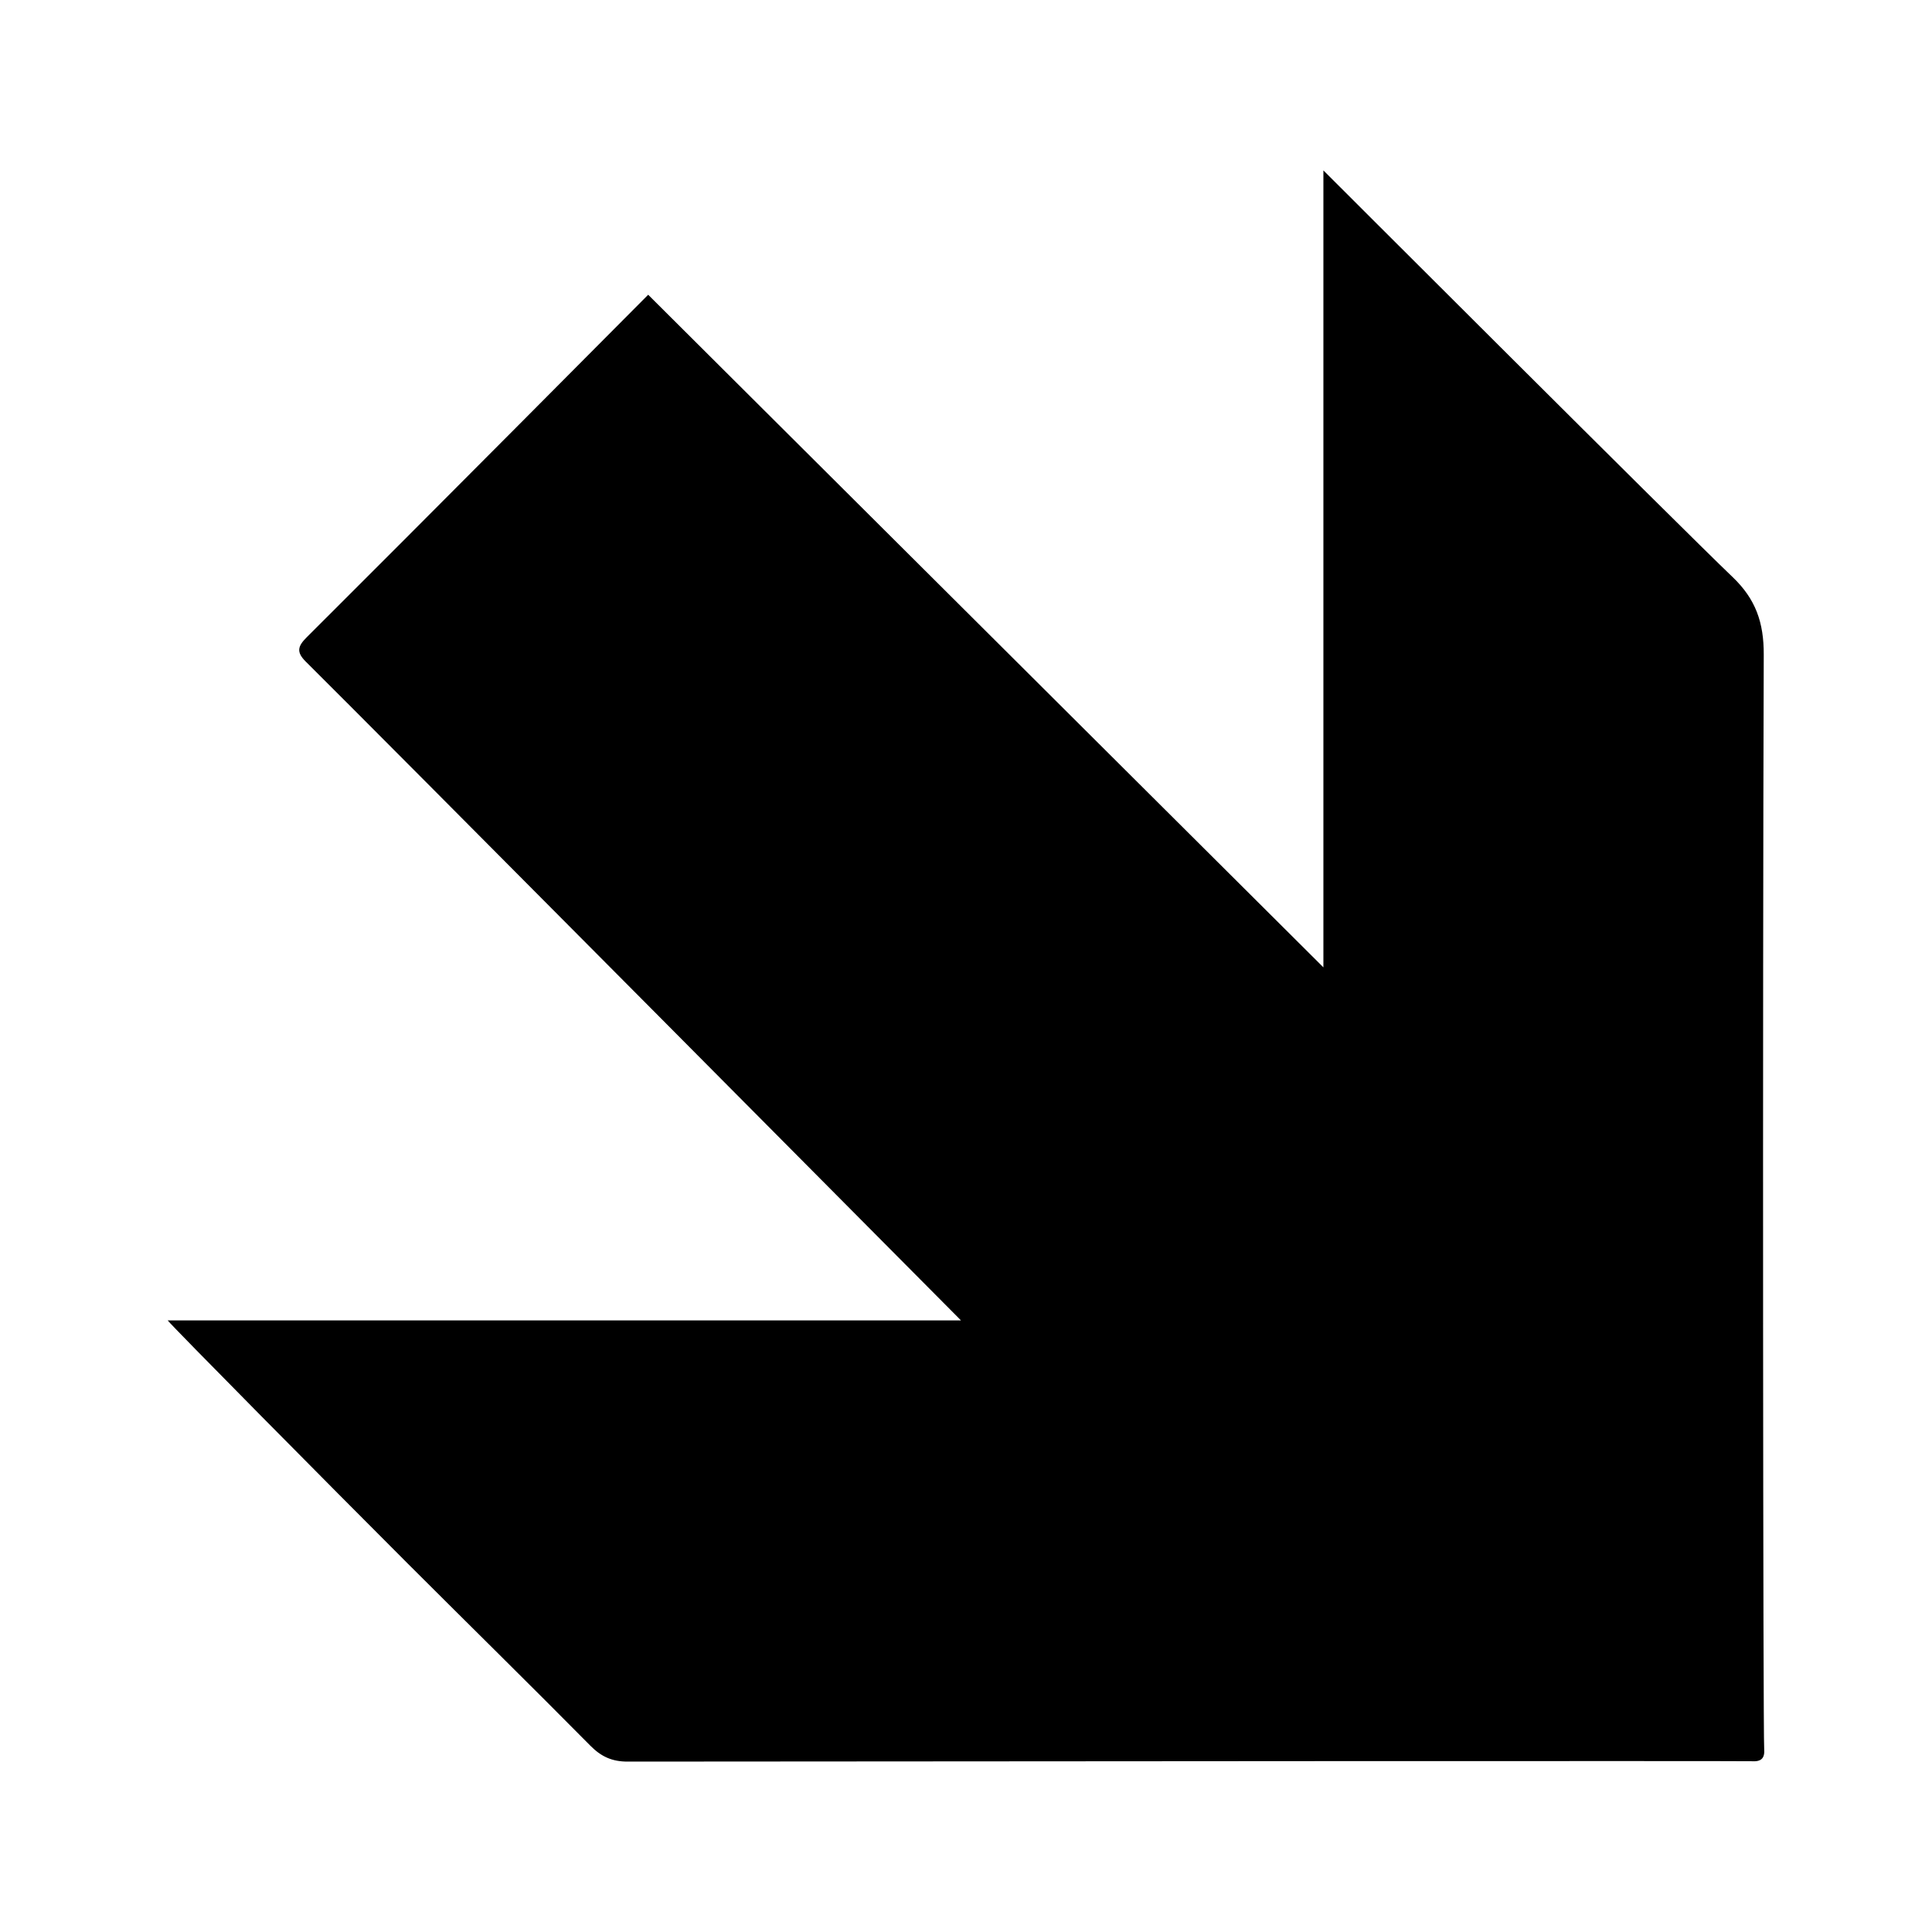 <?xml version="1.0" encoding="utf-8"?>
<!-- Generator: Adobe Illustrator 27.4.0, SVG Export Plug-In . SVG Version: 6.00 Build 0)  -->
<svg version="1.1" id="Layer_1" xmlns="http://www.w3.org/2000/svg" xmlns:xlink="http://www.w3.org/1999/xlink" x="0px" y="0px"
	 viewBox="0 0 800 800" style="enable-background:new 0 0 800 800;" xml:space="preserve">
<path d="M69.44,546.76c109.77,0,328.49,0,328.49,0S149.05,296.1,126.66,274.01c-4.04-3.99-3.39-6.4,0.32-10.1
	c45.5-45.32,141.42-141.86,141.42-141.86l279.59,278.51v-330c0,0,147.8,147.71,169.42,168.36c9.6,9.16,12.97,18.85,12.92,32.19
	c-0.5,145.3-0.28,447.27,0.18,452.92c0.35,4.22-1.36,5.5-5.23,5.26c-2.61-0.16-312.87-0.01-465.38,0.15
	c-6.45,0.01-10.95-2.04-15.45-6.59c-25.03-25.3-50.42-50.24-75.6-75.4C136.72,615.34,71.16,549.07,69.44,546.76z"/>
</svg>
